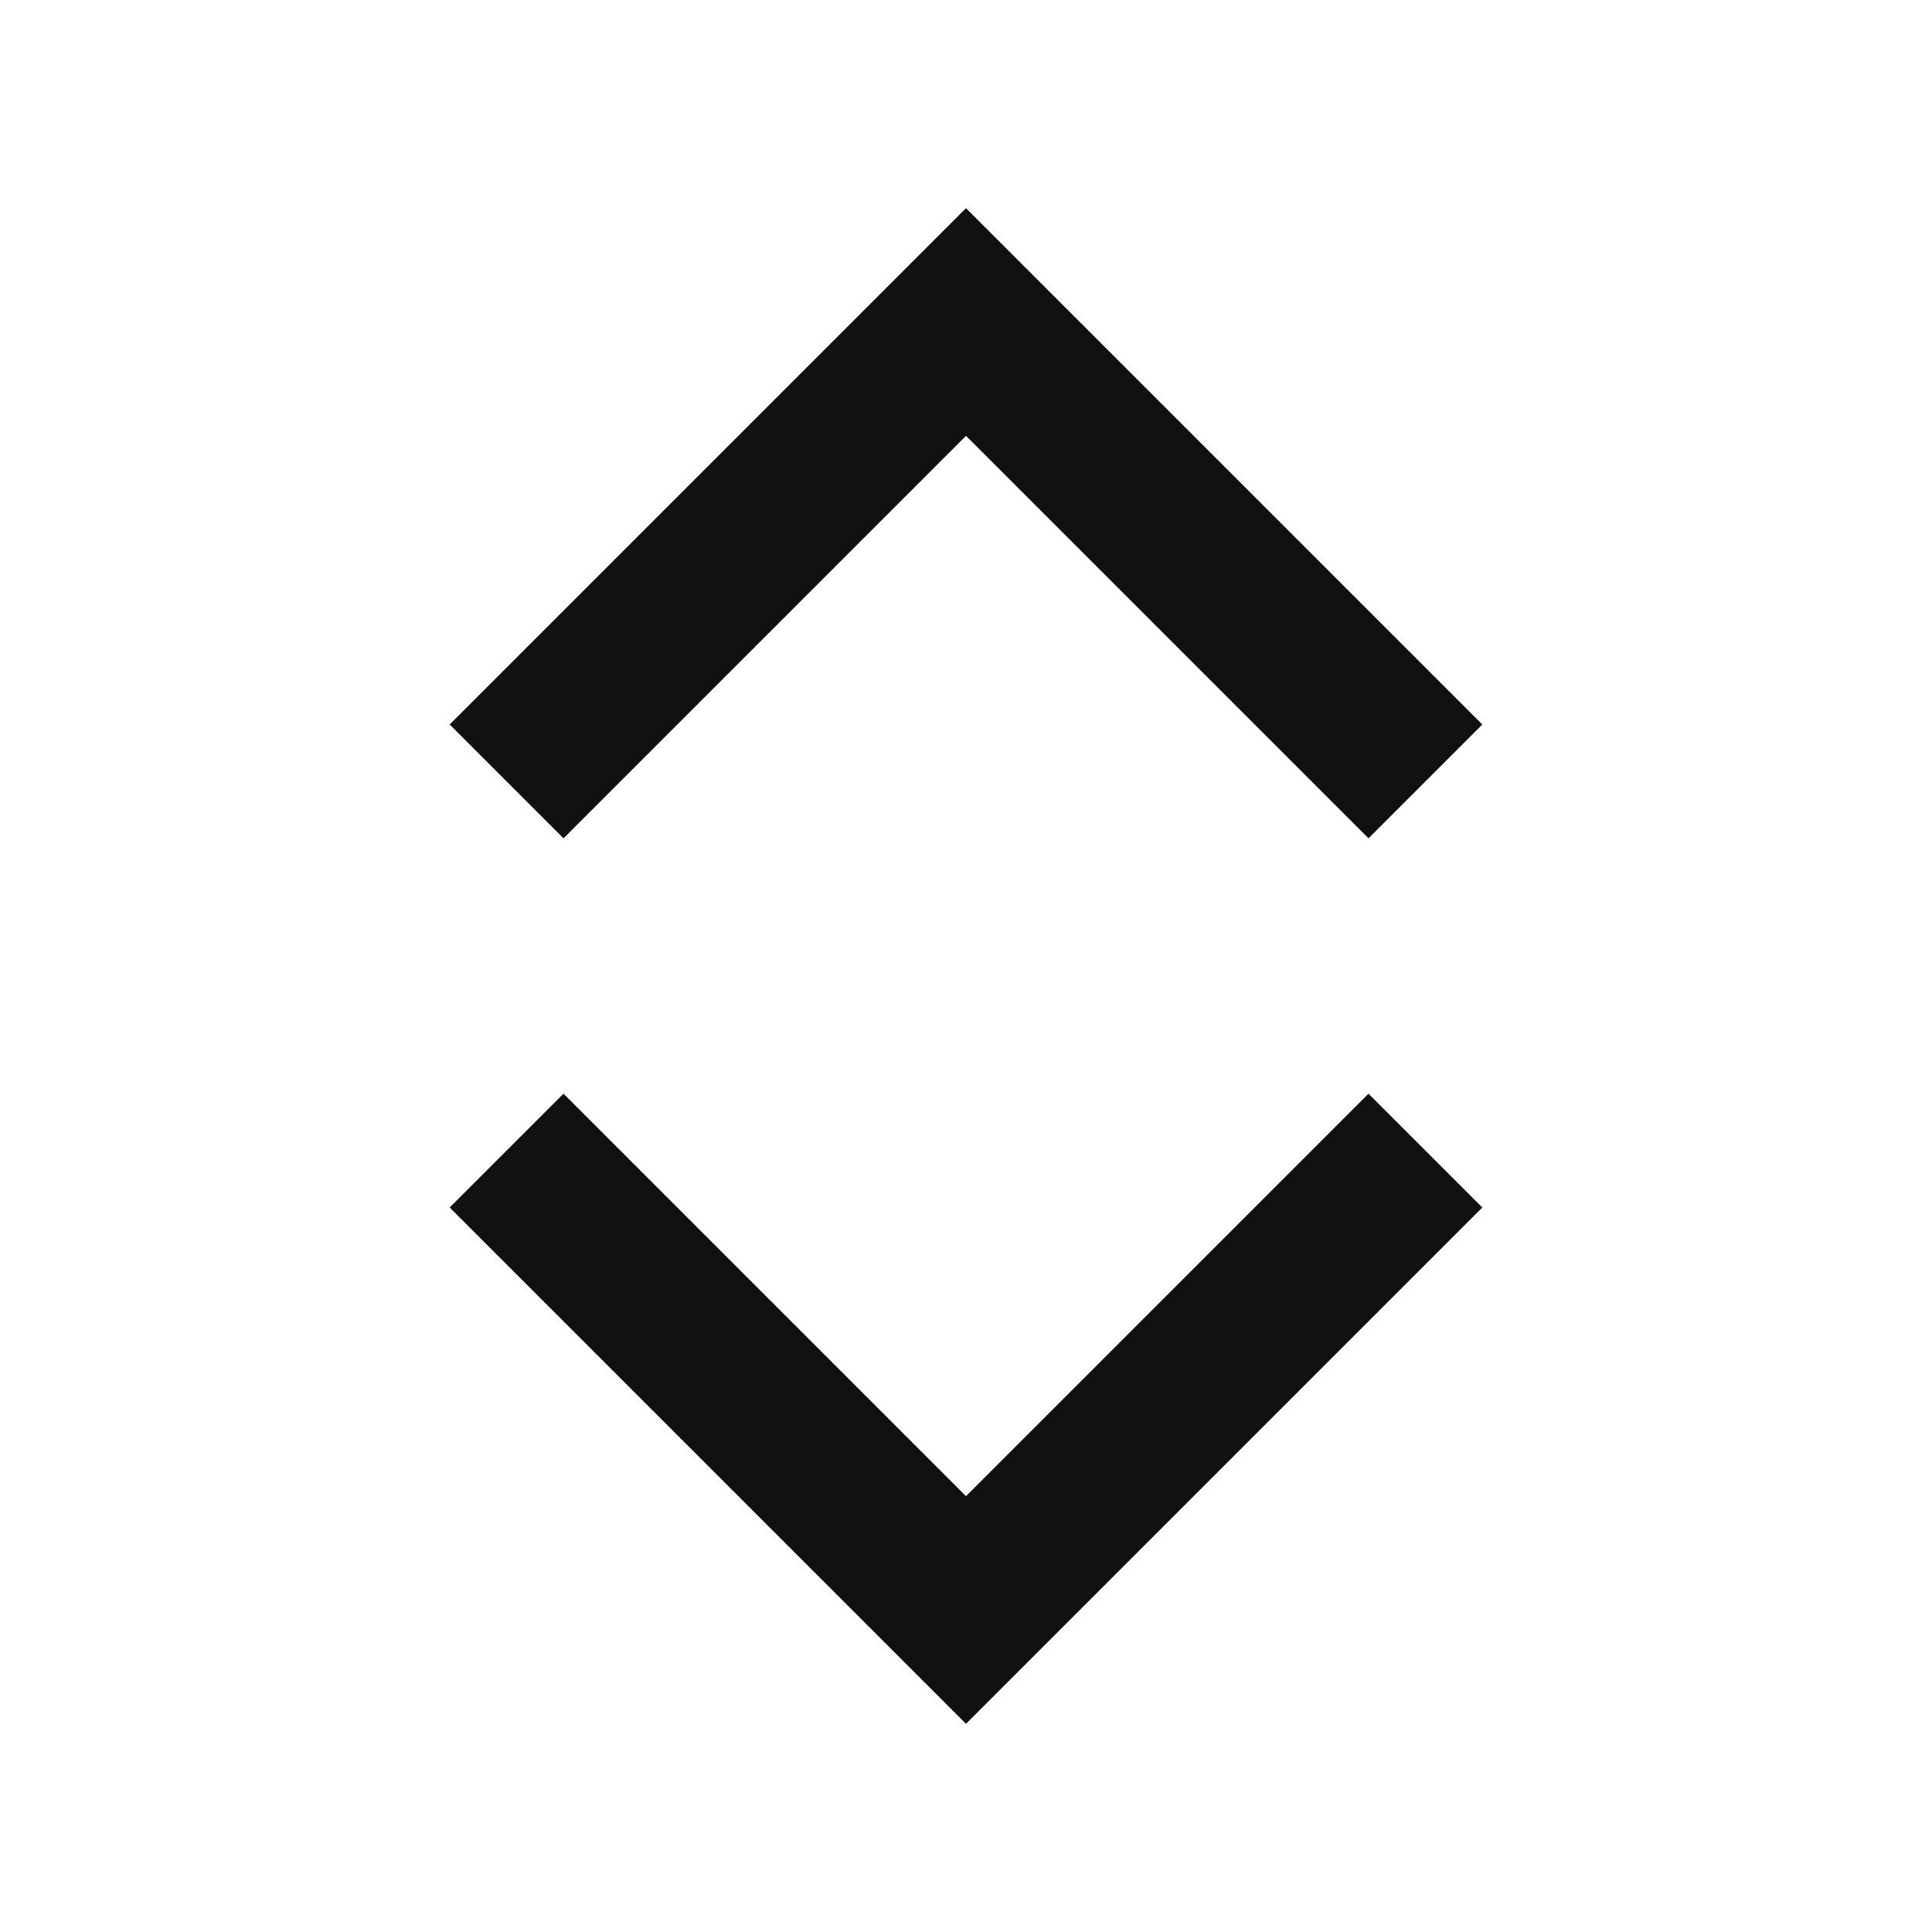 <svg xmlns="http://www.w3.org/2000/svg" width="24" height="24" viewBox="0 0 24 24"><g><rect class="nc-transparent-rect" x="0" y="0" width="24" height="24" rx="0" ry="0" fill="none" stroke="none"></rect><g class="nc-icon-wrapper" stroke-linecap="square" stroke-linejoin="miter" stroke-width="2" fill="#111111" stroke="#111111"><polyline fill="none" stroke="#111111" stroke-miterlimit="10" points="7,9 12,4 17,9 "></polyline> <polyline fill="none" stroke="#111111" stroke-miterlimit="10" points="17,15 12,20 7,15 "></polyline></g></g></svg>